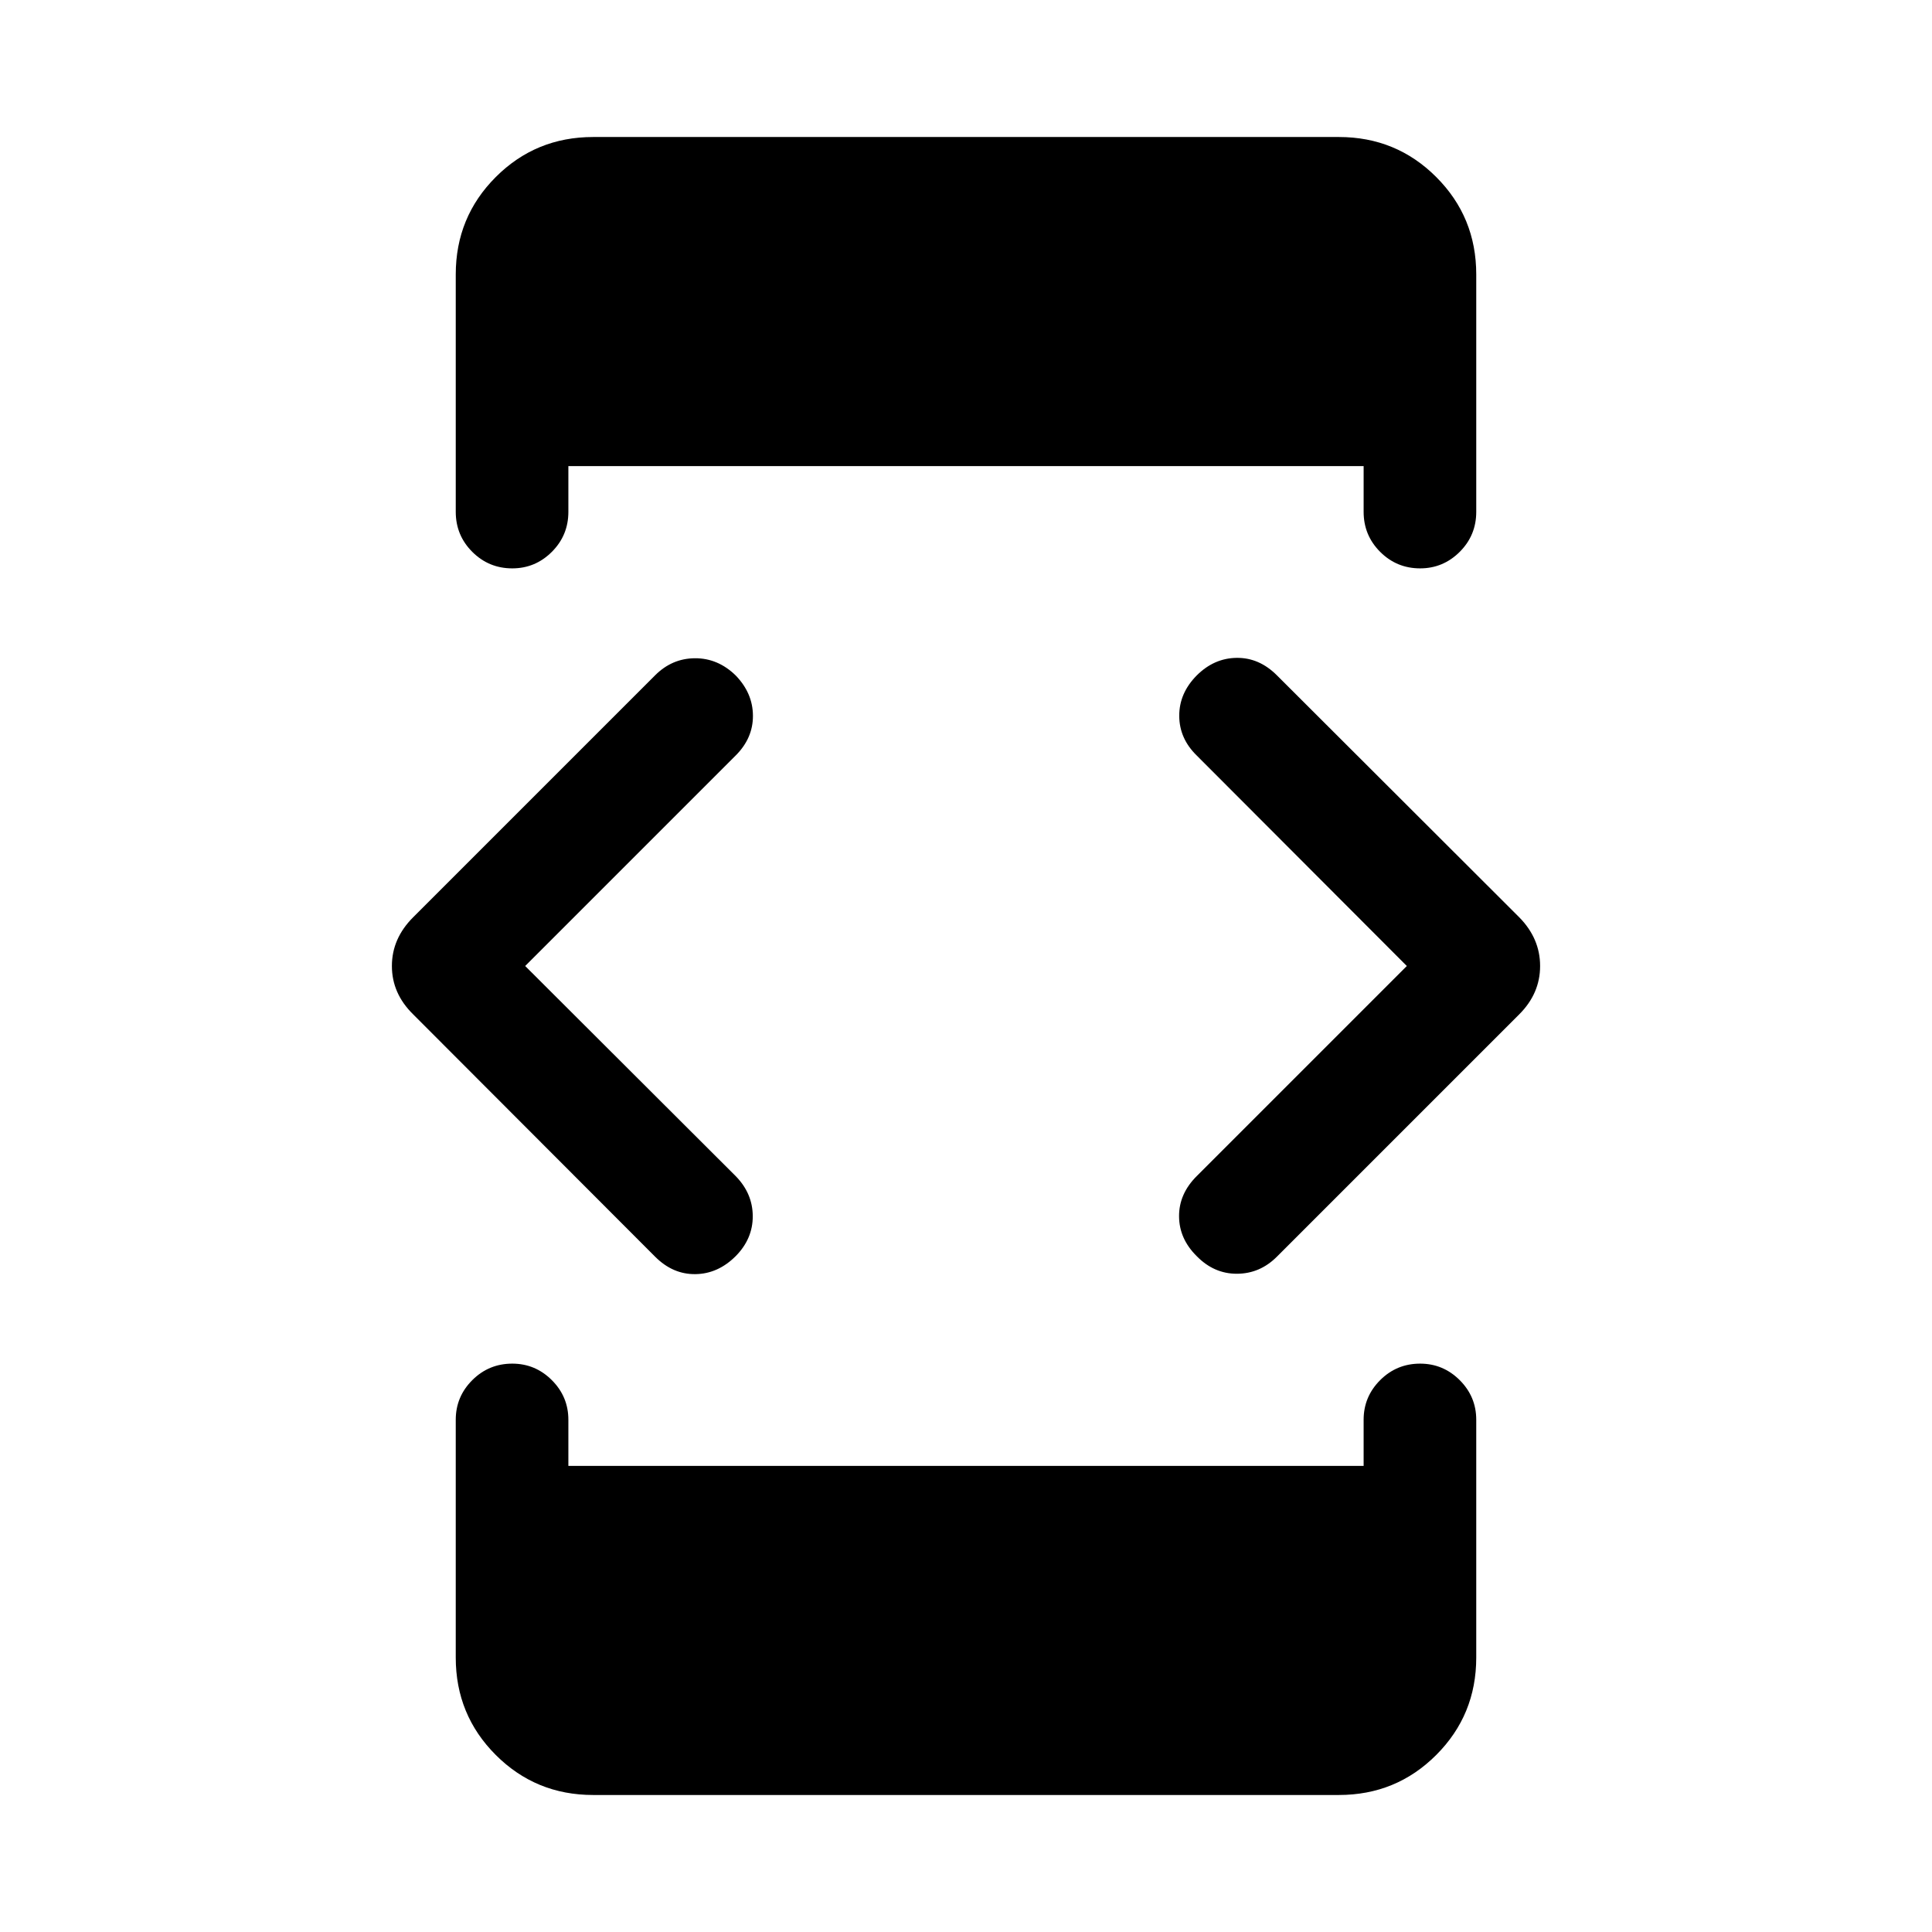 <svg xmlns="http://www.w3.org/2000/svg" height="24" viewBox="0 -960 960 960" width="24"><path d="m260.96-480 104.62 104.42q8.42 8.62 8.46 19.87.04 11.25-8.46 19.86-8.81 8.81-20.02 8.96-11.21.16-20.02-8.65L205.27-456q-10.54-10.35-10.54-24t10.54-24.19l120.27-120.27q8.42-8.42 19.83-8.46 11.4-.04 20.21 8.57 8.5 8.81 8.55 19.97.06 11.15-8.55 19.76L260.96-480Zm33.77 411.92q-28.5 0-48.38-19.88-19.89-19.89-19.89-48.39v-118.19q0-11.46 8.21-19.67 8.22-8.21 19.87-8.21 11.46 0 19.67 8.21t8.21 19.67v22.93h395.16v-22.93q0-11.46 8.21-19.67t19.86-8.21q11.46 0 19.68 8.21 8.21 8.21 8.21 19.67v118.19q0 28.5-19.89 48.39-19.88 19.88-48.38 19.88H294.73Zm0-823.84h370.54q28.5 0 48.38 19.88 19.89 19.89 19.89 48.39v118q0 11.65-8.21 19.86-8.22 8.21-19.68 8.21-11.65 0-19.86-8.21-8.21-8.21-8.21-19.86v-22.74H282.42v22.74q0 11.65-8.21 19.86-8.21 8.21-19.67 8.21-11.65 0-19.87-8.21-8.21-8.21-8.21-19.86v-118q0-28.5 19.89-48.39 19.88-19.88 48.38-19.88ZM699.04-480 594.62-584.62q-8.62-8.42-8.66-19.67-.04-11.25 8.66-20.06 8.61-8.61 19.82-8.76 11.21-.16 20.02 8.65l120.46 120.27q10.35 10.54 10.35 24.19 0 13.65-10.35 24L634.46-335.54q-8.42 8.42-19.83 8.46-11.4.04-20.01-8.77-8.7-8.61-8.75-19.77-.06-11.15 8.75-19.96L699.04-480Z"/></svg>
